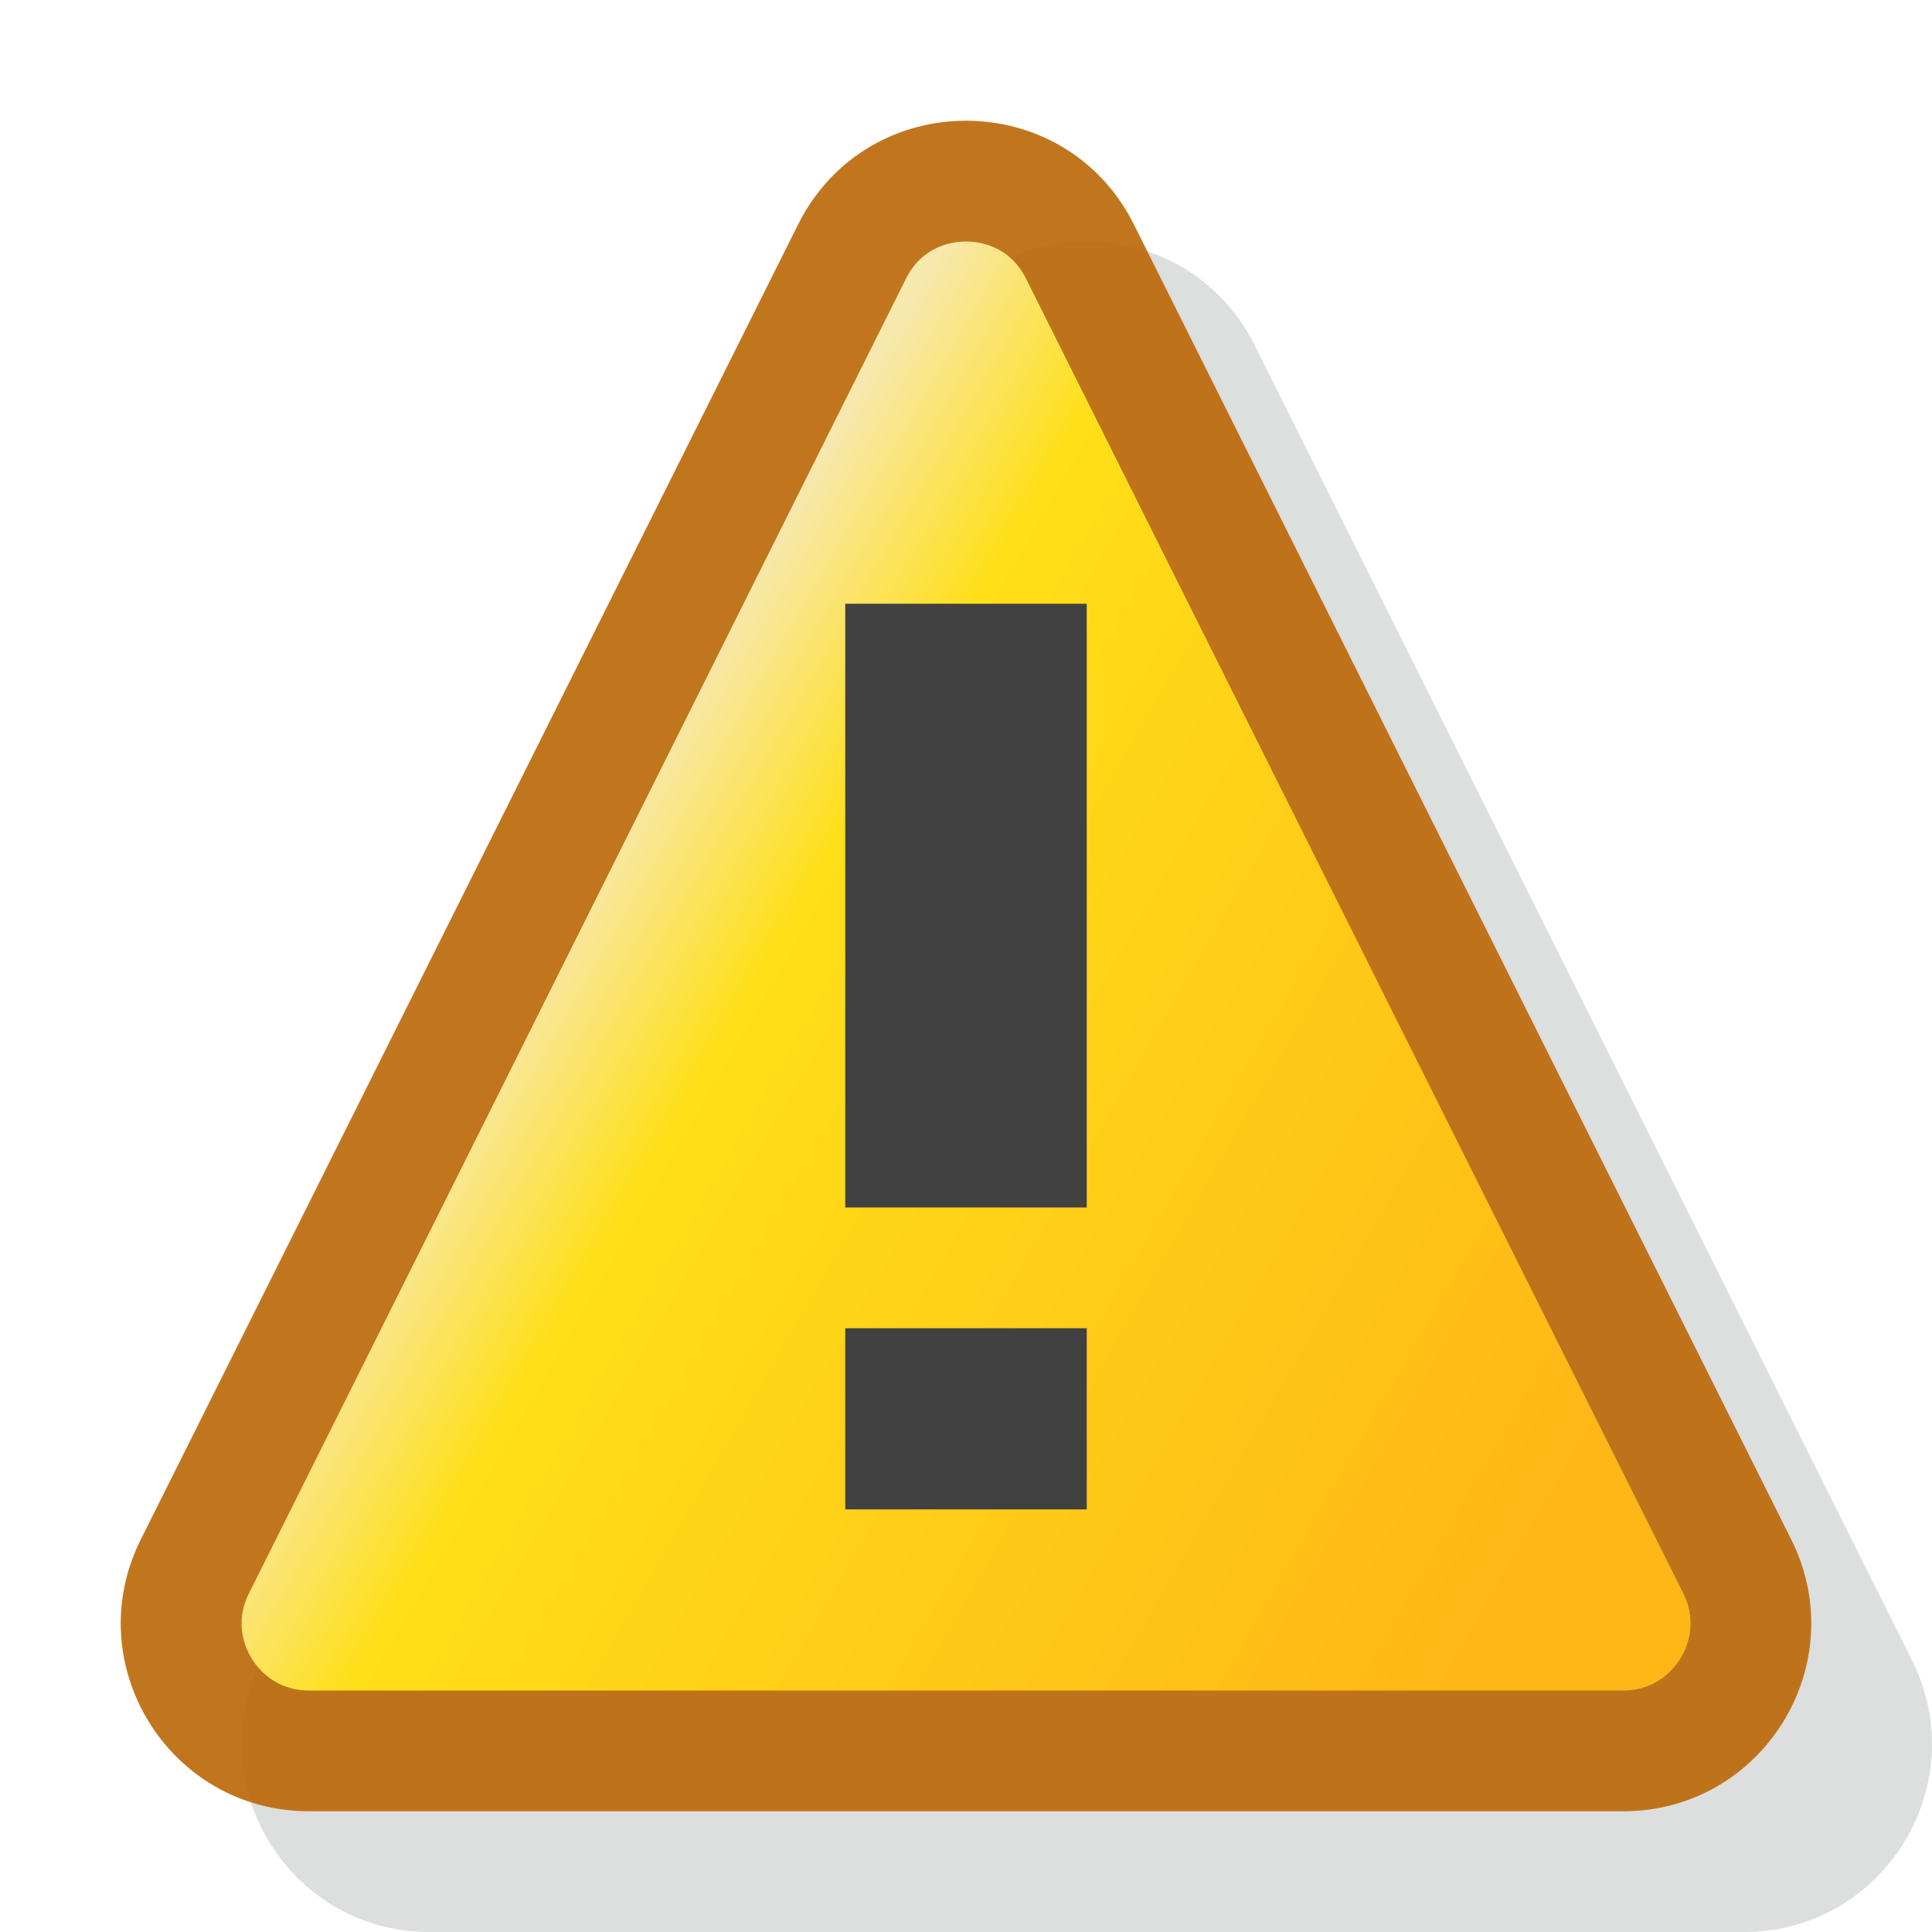<?xml version="1.0" encoding="utf-8"?>
<!-- Generator: Adobe Illustrator 22.0.0, SVG Export Plug-In . SVG Version: 6.00 Build 0)  -->
<svg version="1.1" id="fi-warnung-16" xmlns="http://www.w3.org/2000/svg" xmlns:xlink="http://www.w3.org/1999/xlink" x="0px"
	 y="0px" viewBox="0 0 16 16" style="enable-background:new 0 0 16 16;" xml:space="preserve">
<path id="fi-warnung-16-schatten" style="fill:#555B5D;fill-opacity:0.2;" d="M3.557,16h10.886c1.156,0,1.908-1.217,1.391-2.251
	L10.391,2.86c-0.573-1.147-2.209-1.147-2.782,0L2.166,13.749C1.649,14.783,2.401,16,3.557,16z"/>
<path id="fi-warnung-16-kontur" style="fill:#BA6806;fill-opacity:0.9;" d="M2.557,15h10.886c1.156,0,1.908-1.217,1.391-2.251
	L9.391,1.86c-0.573-1.147-2.209-1.147-2.782,0L1.166,12.749C0.649,13.783,1.401,15,2.557,15z"/>
<linearGradient id="fi-warnung-16-farbe_1_" gradientUnits="userSpaceOnUse" x1="4.587" y1="7.6" x2="12.914" y2="12.407">
	<stop  offset="0" style="stop-color:#F7E8AE"/>
	<stop  offset="0.181" style="stop-color:#FFDF17"/>
	<stop  offset="1" style="stop-color:#FFB717"/>
</linearGradient>
<path id="fi-warnung-16-farbe" style="fill:url(#fi-warnung-16-farbe_1_);" d="M8,2c0.103,0,0.358,0.03,0.497,0.307l5.443,10.889
	c0.125,0.25,0.025,0.461-0.024,0.54S13.722,14,13.443,14H2.557c-0.279,0-0.423-0.184-0.472-0.263s-0.149-0.29-0.024-0.54
	L7.503,2.307C7.642,2.03,7.897,2,8,2"/>
<rect id="fi-warnung-16-farbe-strich" x="7" y="5" style="fill:#414141;" width="2" height="5"/>
<rect id="fi-warnung-16-farbe-punkt" x="7" y="11" style="fill:#414141;" width="2" height="1.5"/>
</svg>
